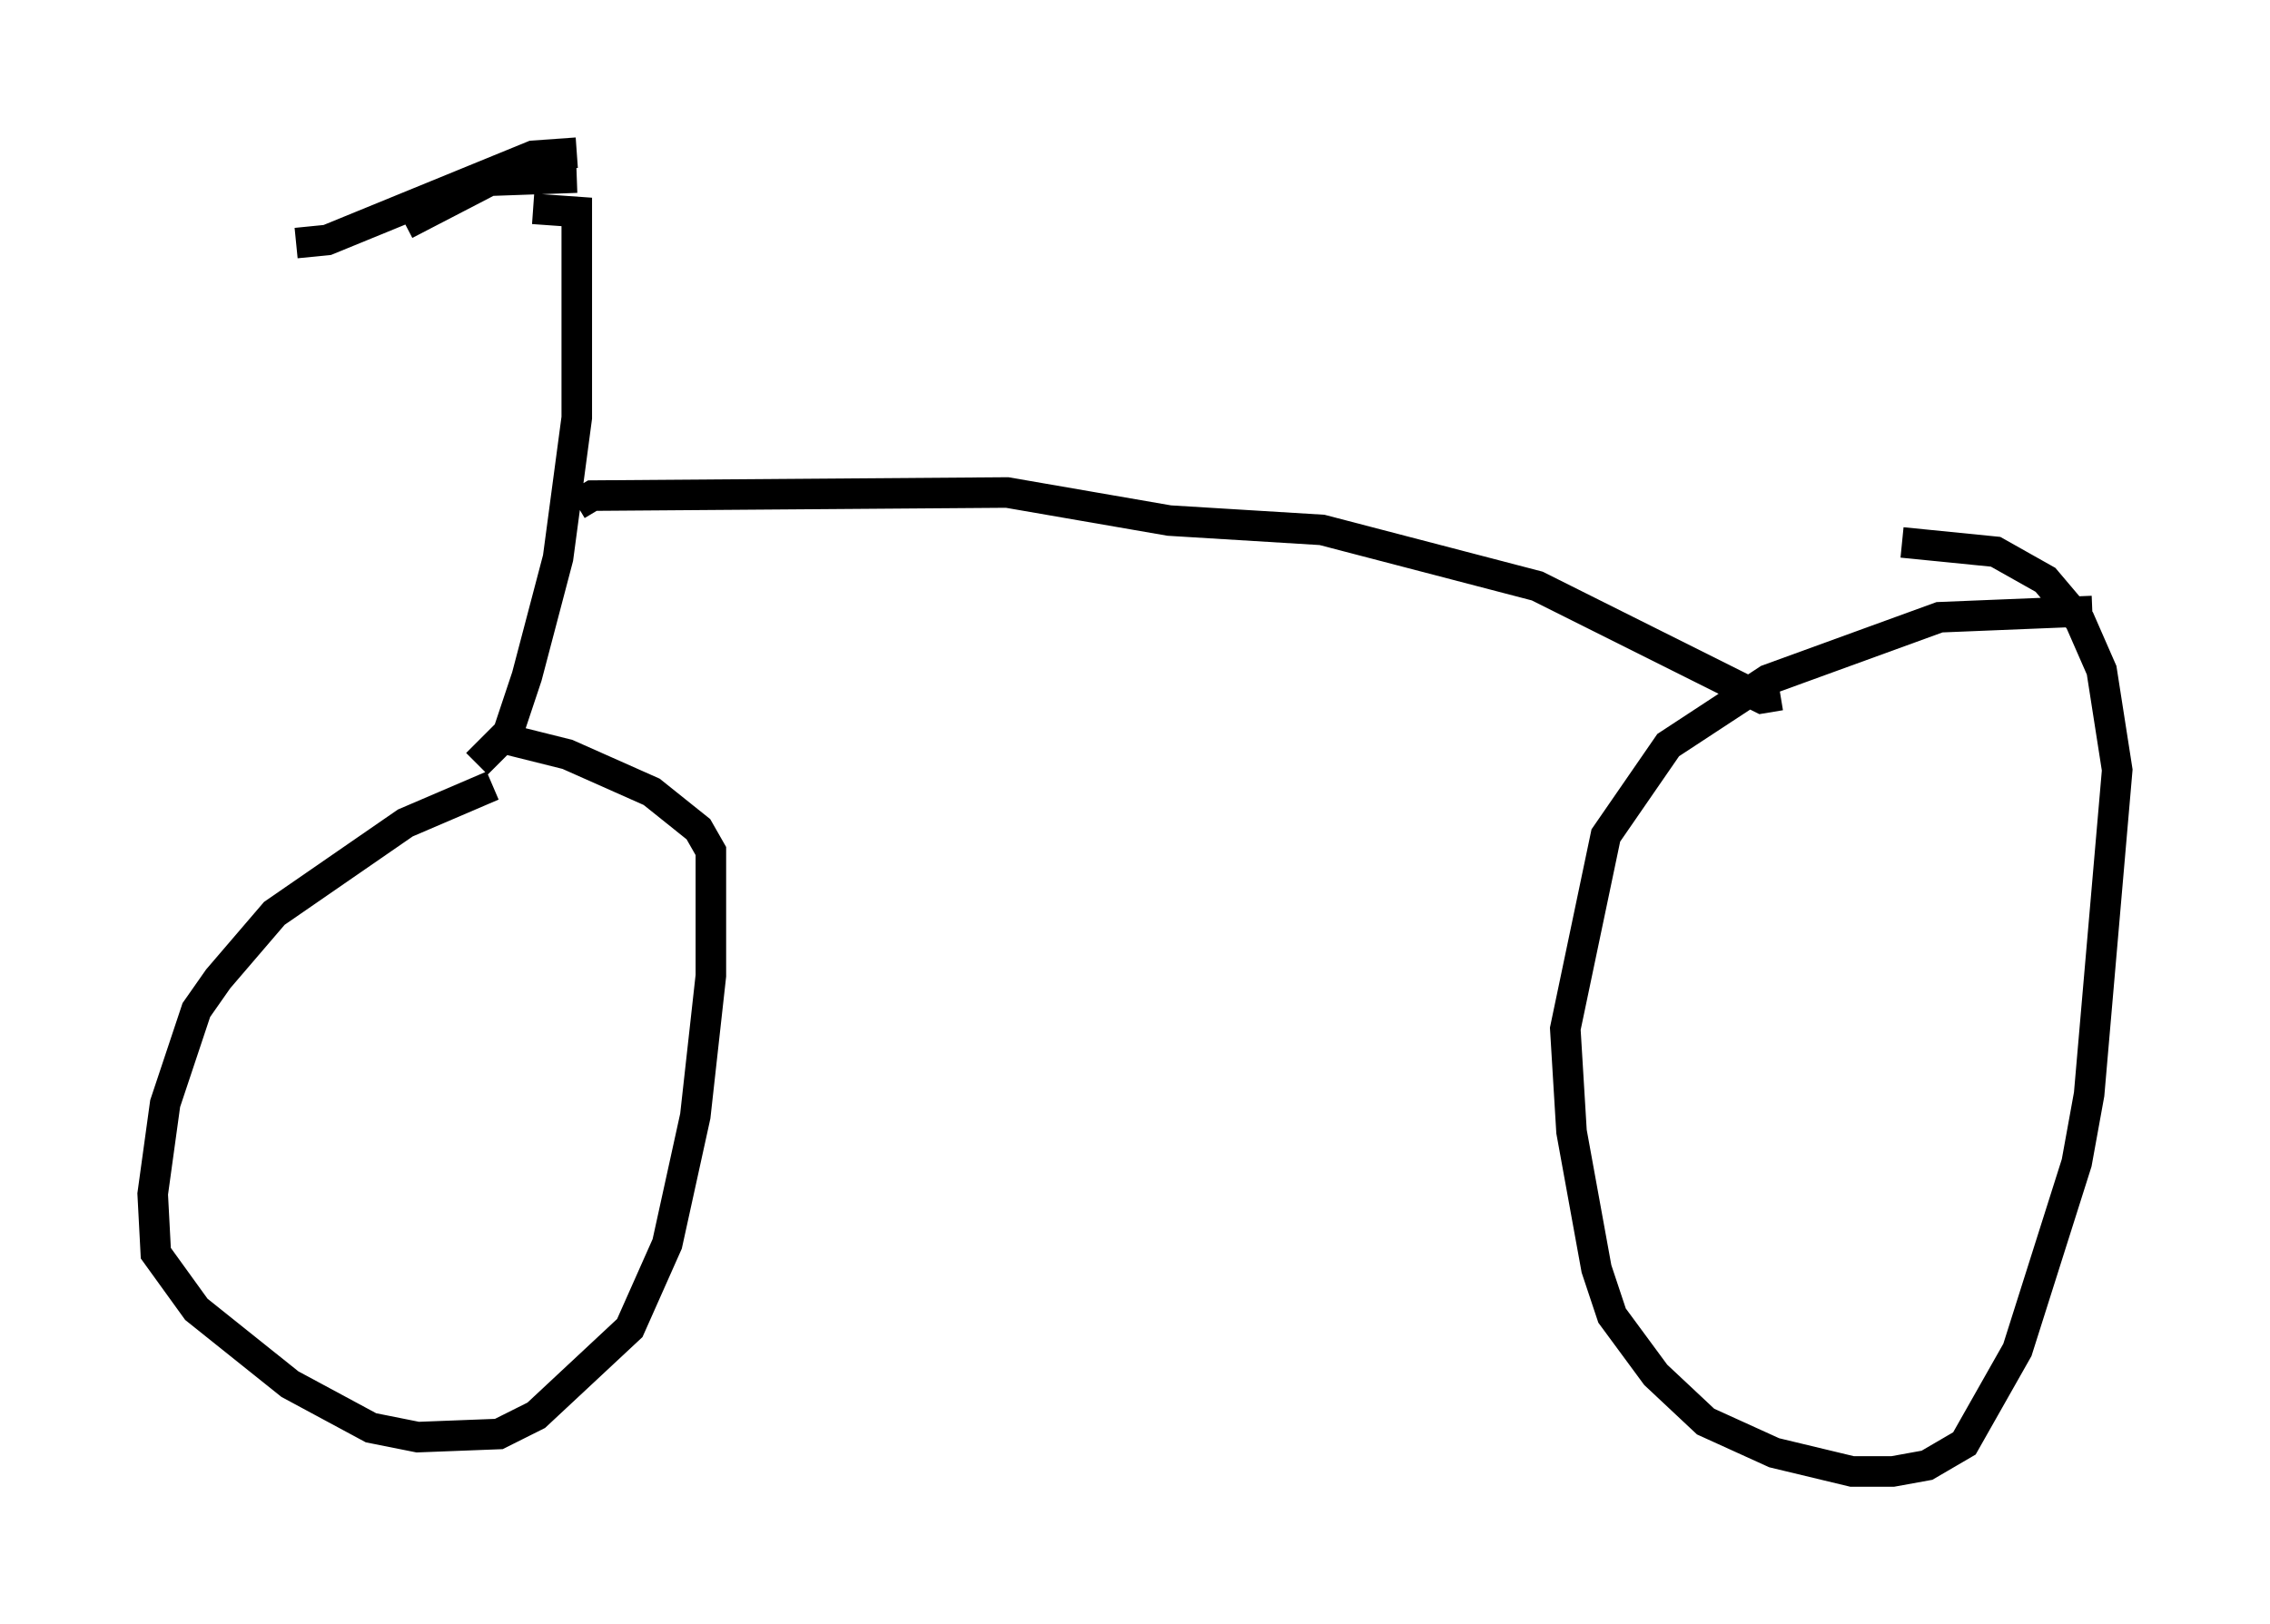 <?xml version="1.0" encoding="utf-8" ?>
<svg baseProfile="full" height="53.182" version="1.1" width="74.313" xmlns="http://www.w3.org/2000/svg" xmlns:ev="http://www.w3.org/2001/xml-events" xmlns:xlink="http://www.w3.org/1999/xlink"><defs /><rect fill="white" height="53.182" width="74.313" x="0" y="0" /><path d="M17.25, 25.825 m-1.123, -0.102 l-2.858, 1.225 -4.288, 2.96 l-1.838, 2.144 -0.715, 1.021 l-1.021, 3.063 -0.408, 2.96 l0.102, 1.94 1.327, 1.838 l3.063, 2.45 2.654, 1.429 l1.531, 0.306 2.654, -0.102 l1.225, -0.613 3.063, -2.858 l1.225, -2.756 0.919, -4.185 l0.51, -4.594 0.0, -4.083 l-0.408, -0.715 -1.531, -1.225 l-2.756, -1.225 -2.042, -0.51 m51.961, -4.185 l-5.002, 0.204 -5.615, 2.042 l-3.267, 2.144 -2.042, 2.96 l-1.327, 6.329 0.204, 3.369 l0.817, 4.492 0.51, 1.531 l1.429, 1.94 1.633, 1.531 l2.246, 1.021 2.552, 0.613 l1.327, 0.0 1.123, -0.204 l1.225, -0.715 1.735, -3.063 l1.94, -6.125 0.408, -2.246 l0.919, -10.617 -0.51, -3.267 l-0.715, -1.633 -1.123, -1.327 l-1.633, -0.919 -3.063, -0.306 m-46.653, 7.248 l1.021, -1.021 0.613, -1.838 l1.021, -3.879 0.613, -4.594 l0.0, -6.738 -1.429, -0.102 m1.429, -1.838 l-1.429, 0.102 -6.738, 2.756 l-1.021, 0.102 m9.188, -2.144 l-2.858, 0.102 -2.756, 1.429 m5.615, 9.188 l0.51, -0.306 13.577, -0.102 l5.308, 0.919 5.002, 0.306 l7.044, 1.838 7.35, 3.675 l0.613, -0.102 m-11.638, -5.615 " fill="none" stroke="black" stroke-width="1" /></svg>
